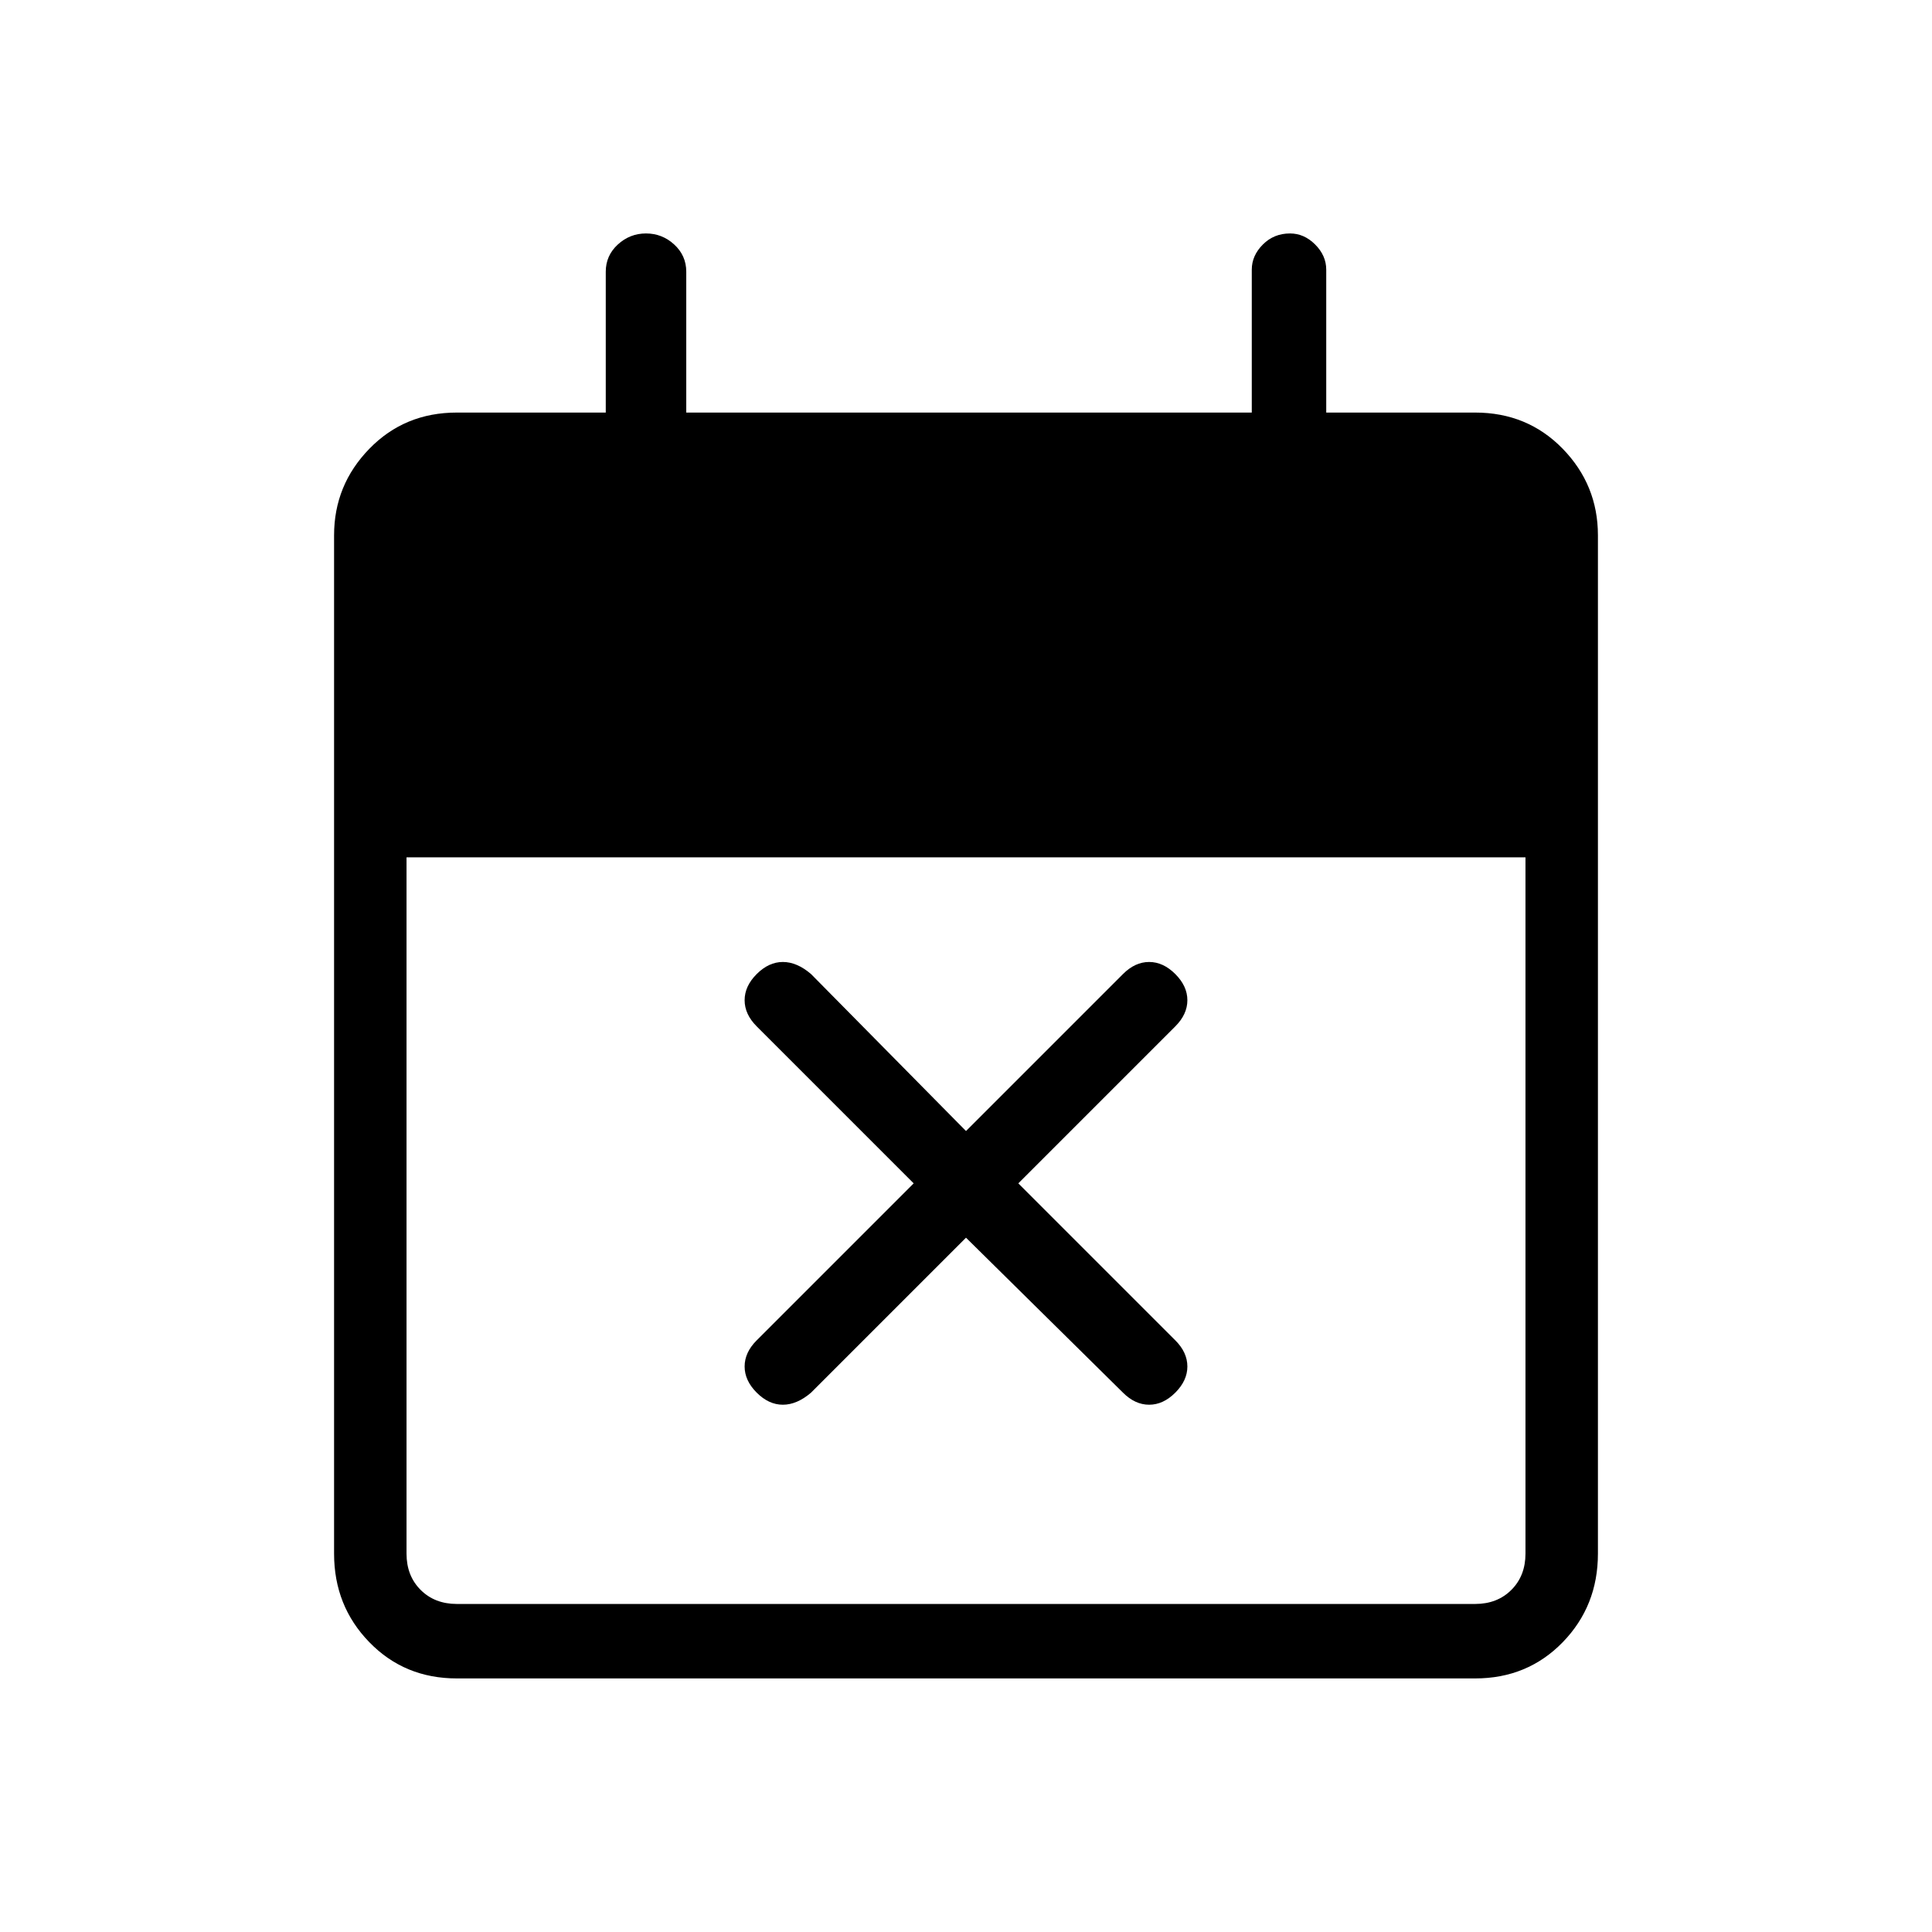 <svg xmlns="http://www.w3.org/2000/svg" height="24" width="24"><path d="M12 15.375 10.075 17.3Q9.9 17.45 9.725 17.45Q9.55 17.45 9.4 17.3Q9.25 17.15 9.25 16.975Q9.25 16.8 9.4 16.65L11.35 14.7L9.4 12.75Q9.25 12.6 9.25 12.425Q9.25 12.25 9.4 12.1Q9.55 11.95 9.725 11.95Q9.9 11.95 10.075 12.1L12 14.05L13.95 12.1Q14.1 11.95 14.275 11.95Q14.45 11.95 14.6 12.1Q14.75 12.25 14.75 12.425Q14.75 12.6 14.6 12.75L12.65 14.7L14.6 16.65Q14.75 16.8 14.75 16.975Q14.75 17.15 14.6 17.3Q14.45 17.45 14.275 17.45Q14.1 17.45 13.95 17.3ZM5.675 20.85Q5.025 20.85 4.588 20.4Q4.15 19.95 4.15 19.3V6.65Q4.15 6.025 4.588 5.575Q5.025 5.125 5.675 5.125H7.525V3.375Q7.525 3.175 7.675 3.037Q7.825 2.9 8.025 2.9Q8.225 2.9 8.375 3.037Q8.525 3.175 8.525 3.375V5.125H15.55V3.35Q15.55 3.175 15.688 3.037Q15.825 2.9 16.025 2.9Q16.2 2.9 16.337 3.037Q16.475 3.175 16.475 3.35V5.125H18.325Q18.975 5.125 19.413 5.575Q19.85 6.025 19.85 6.65V19.3Q19.85 19.95 19.413 20.4Q18.975 20.85 18.325 20.85ZM5.675 19.925H18.325Q18.6 19.925 18.775 19.75Q18.95 19.575 18.95 19.3V10.65H5.05V19.3Q5.05 19.575 5.225 19.75Q5.4 19.925 5.675 19.925Z"/></svg>